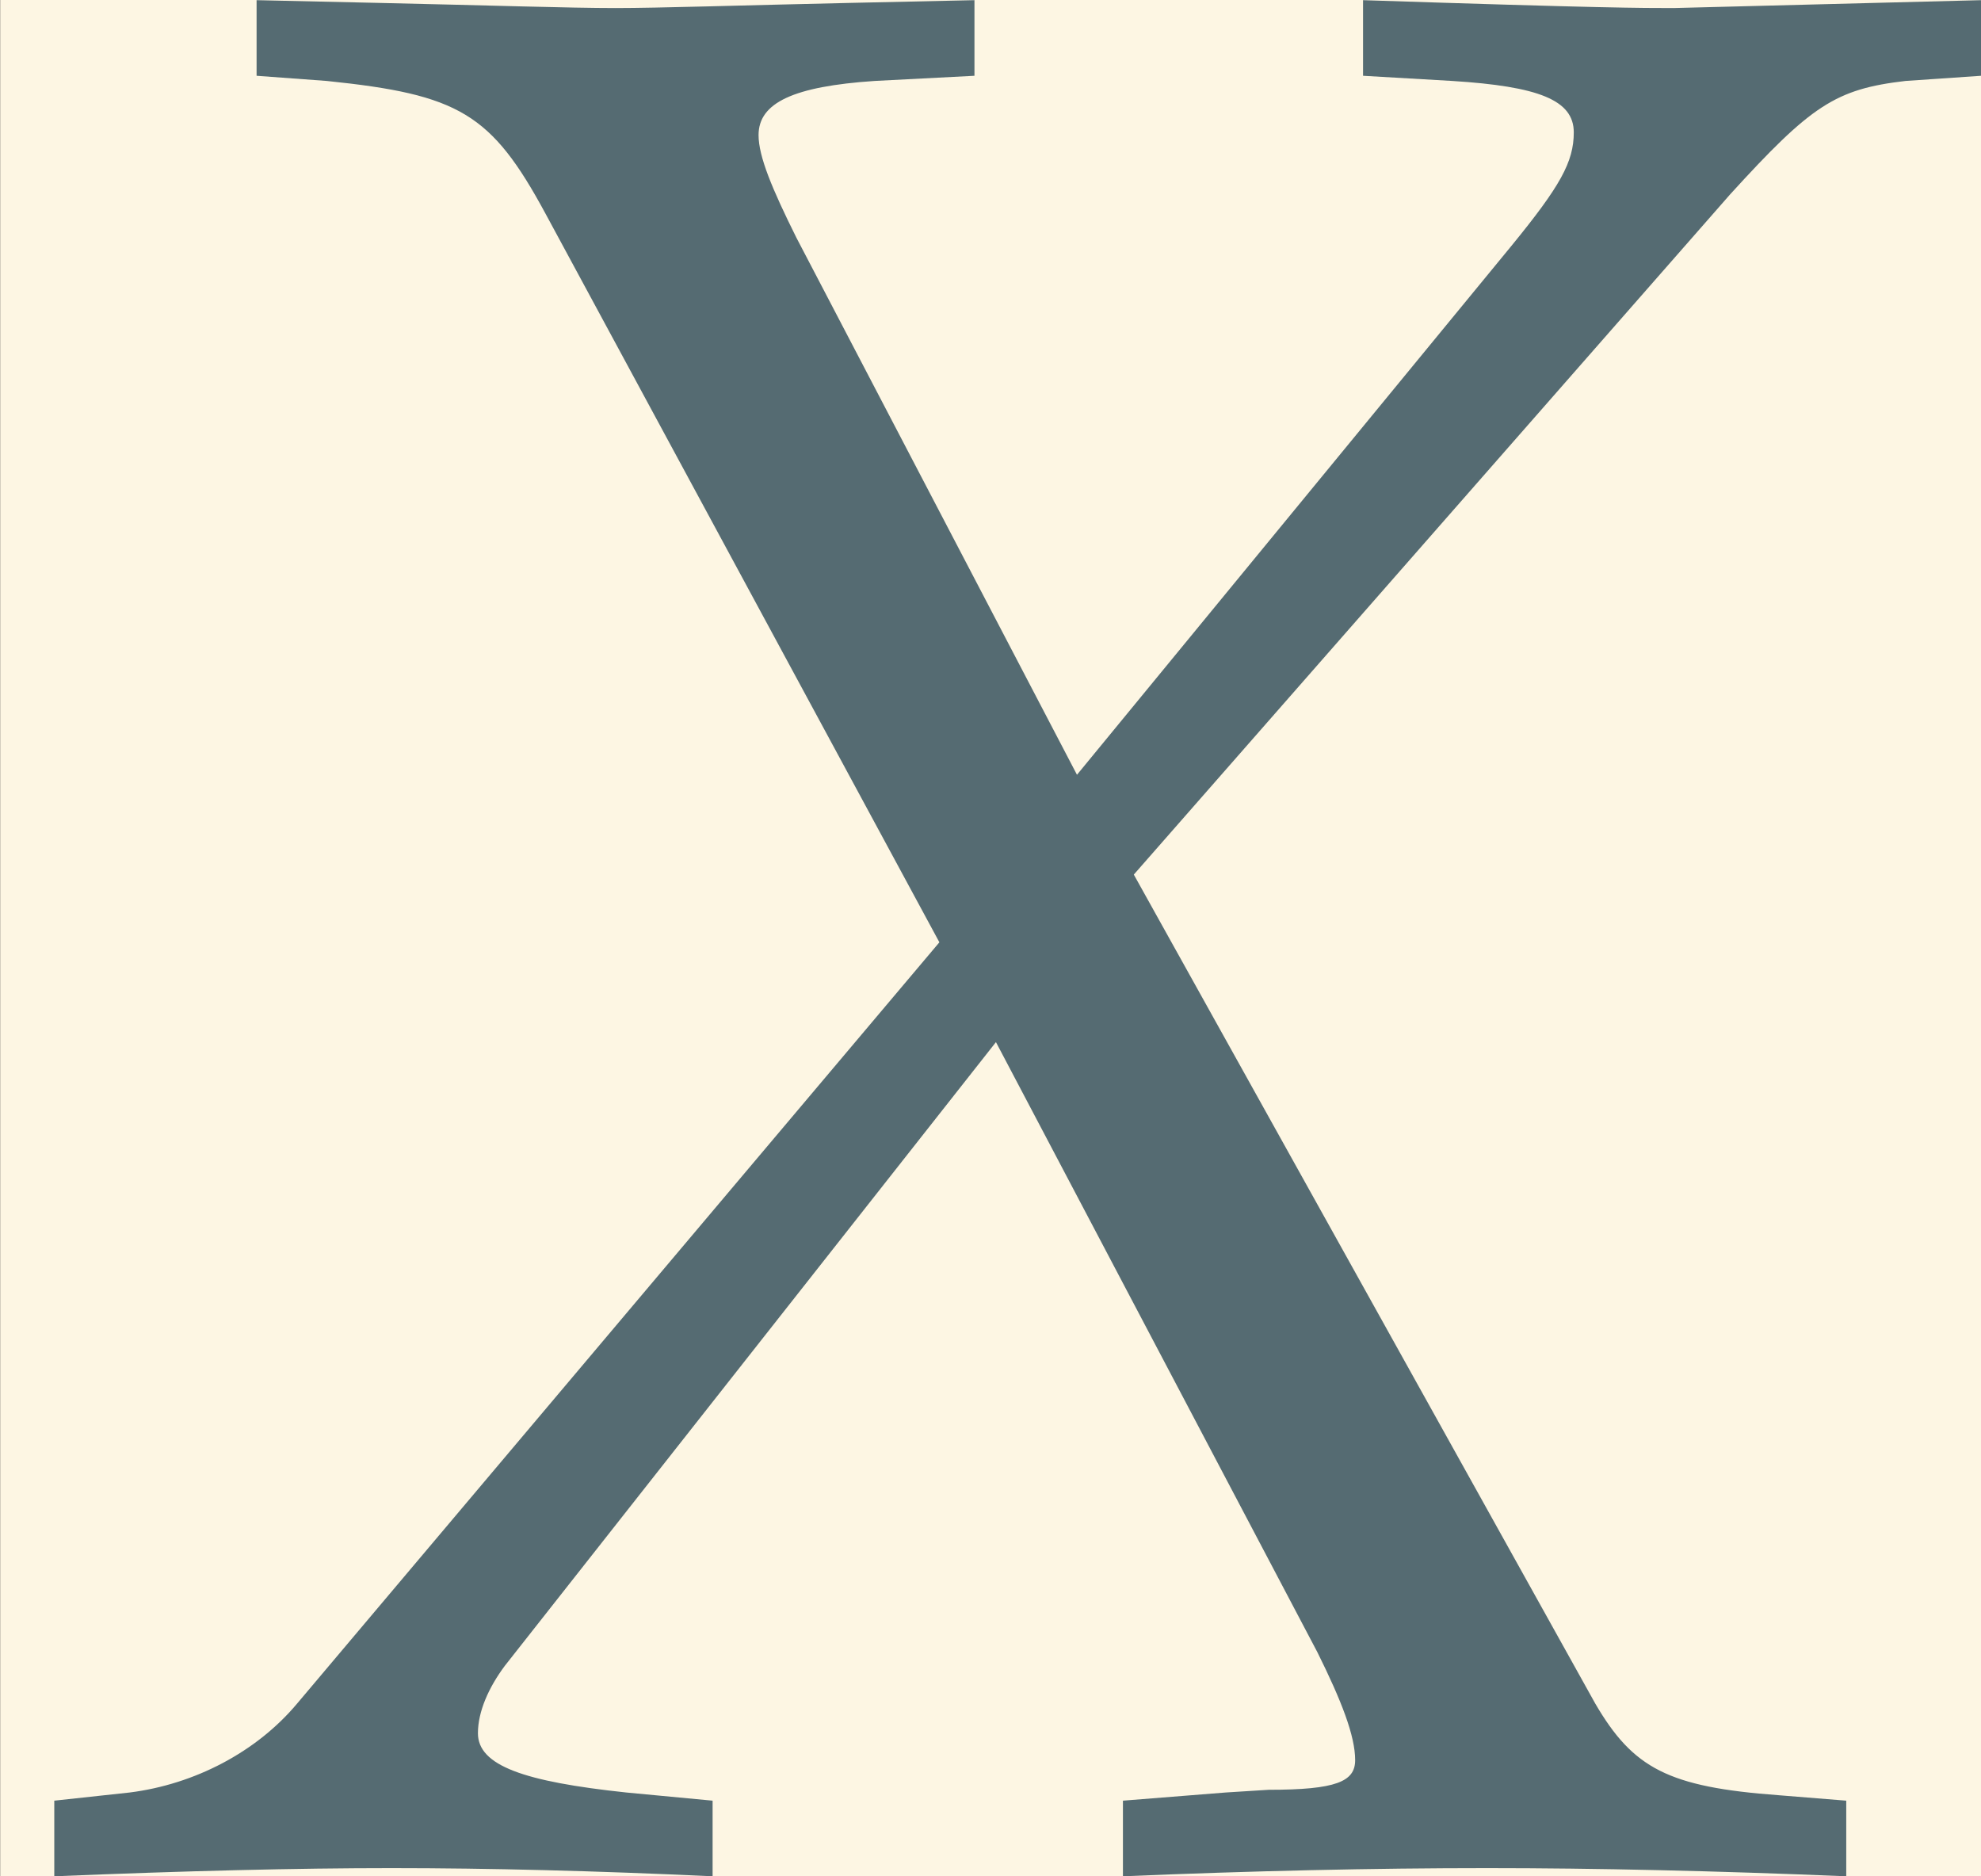 <?xml version='1.0' encoding='UTF-8'?>
<!-- This file was generated by dvisvgm 2.13.3 -->
<svg version='1.1' xmlns='http://www.w3.org/2000/svg' xmlns:xlink='http://www.w3.org/1999/xlink' width='28.485pt' height='26.972pt' viewBox='31.348 12.099 28.485 26.972'>
<rect x="31.348" y="12.099" width="28.485" height="26.972" fill="#333333" stroke="none"/>
<defs>
<path id='g4-88' d='M4.129-.248V.03C4.605 .01 5.052 0 5.469 0C5.866 0 6.313 .01 6.789 .03V-.248L6.541-.268C6.134-.298 6.005-.367 5.866-.605L4.169-3.653L6.362-6.154C6.66-6.481 6.749-6.541 7.007-6.571L7.285-6.59V-6.868L6.154-6.839C6.035-6.839 5.896-6.839 5.012-6.868V-6.59L5.34-6.571C5.657-6.551 5.787-6.501 5.787-6.382C5.787-6.273 5.737-6.184 5.558-5.965L3.96-4.02L2.928-5.995C2.839-6.174 2.789-6.293 2.789-6.372C2.789-6.491 2.918-6.551 3.216-6.571L3.583-6.59V-6.868L3.127-6.858C2.72-6.849 2.422-6.839 2.263-6.839C2.094-6.839 1.797-6.849 1.39-6.858L.943-6.868V-6.59L1.201-6.571C1.687-6.521 1.806-6.452 2.005-6.084L3.454-3.404L1.092-.605C.943-.427 .715-.308 .476-.278L.199-.248V.03C.685 .01 1.092 0 1.439 0C1.797 0 2.194 .01 2.62 .03V-.248L2.303-.278C1.926-.318 1.757-.377 1.757-.496C1.757-.576 1.797-.665 1.856-.744L3.662-3.037L4.844-.794C4.933-.615 4.983-.486 4.983-.397C4.983-.318 4.913-.288 4.665-.288L4.506-.278L4.129-.248Z'/>
</defs>
<g id='page1' transform='matrix(3.91 0 0 3.91 0 0)'>
<rect x='8.018' y='3.094' width='7.285' height='6.898' fill='#fdf6e3'/>
<g fill='#556b72'>
<use x='8.018' y='9.963' xlink:href='#g4-88'/>
</g>
</g>
</svg>